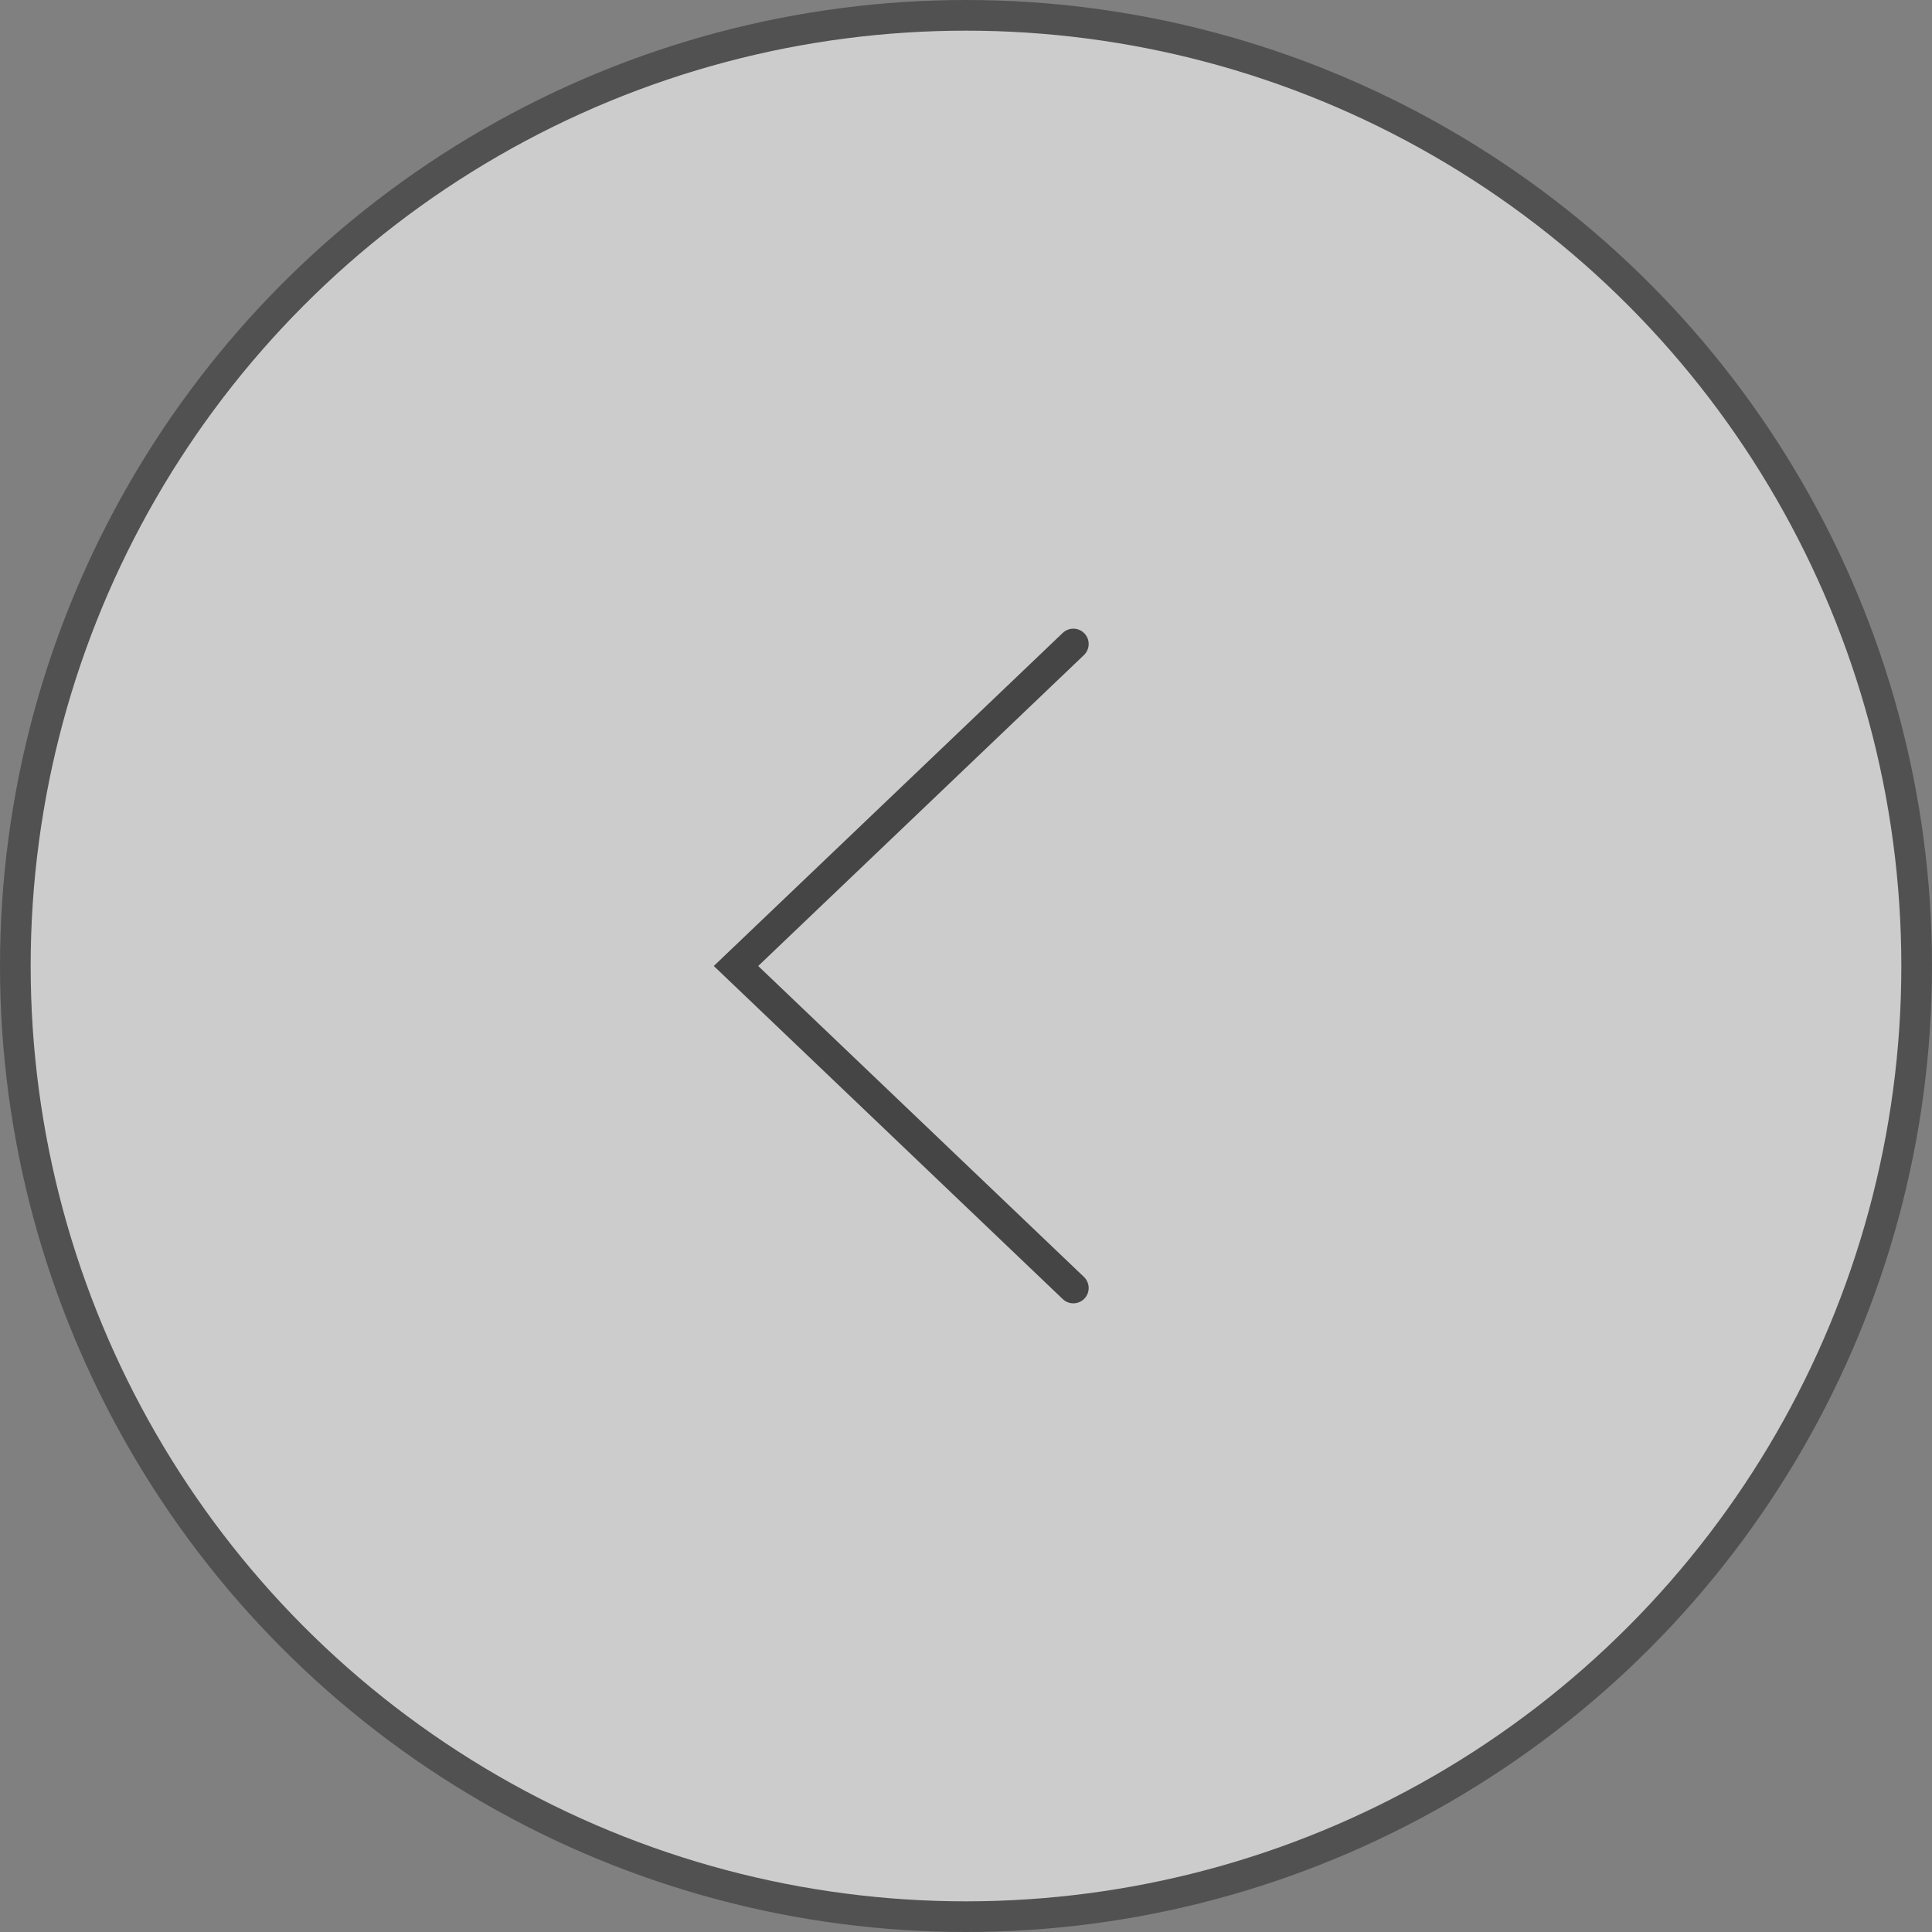 <svg width="63" height="63" viewBox="0 0 63 63" fill="none" xmlns="http://www.w3.org/2000/svg">
<rect x="0" y="0" width="63" height="63" fill="#808080" stroke="none"/>
<circle cx="31.5" cy="31.5" r="31" fill="white" fill-opacity="0.6" stroke="#515151"/>
<path d="M35 21L24 31.5L35 42" stroke="#454545" stroke-linecap="round"/>
</svg>
